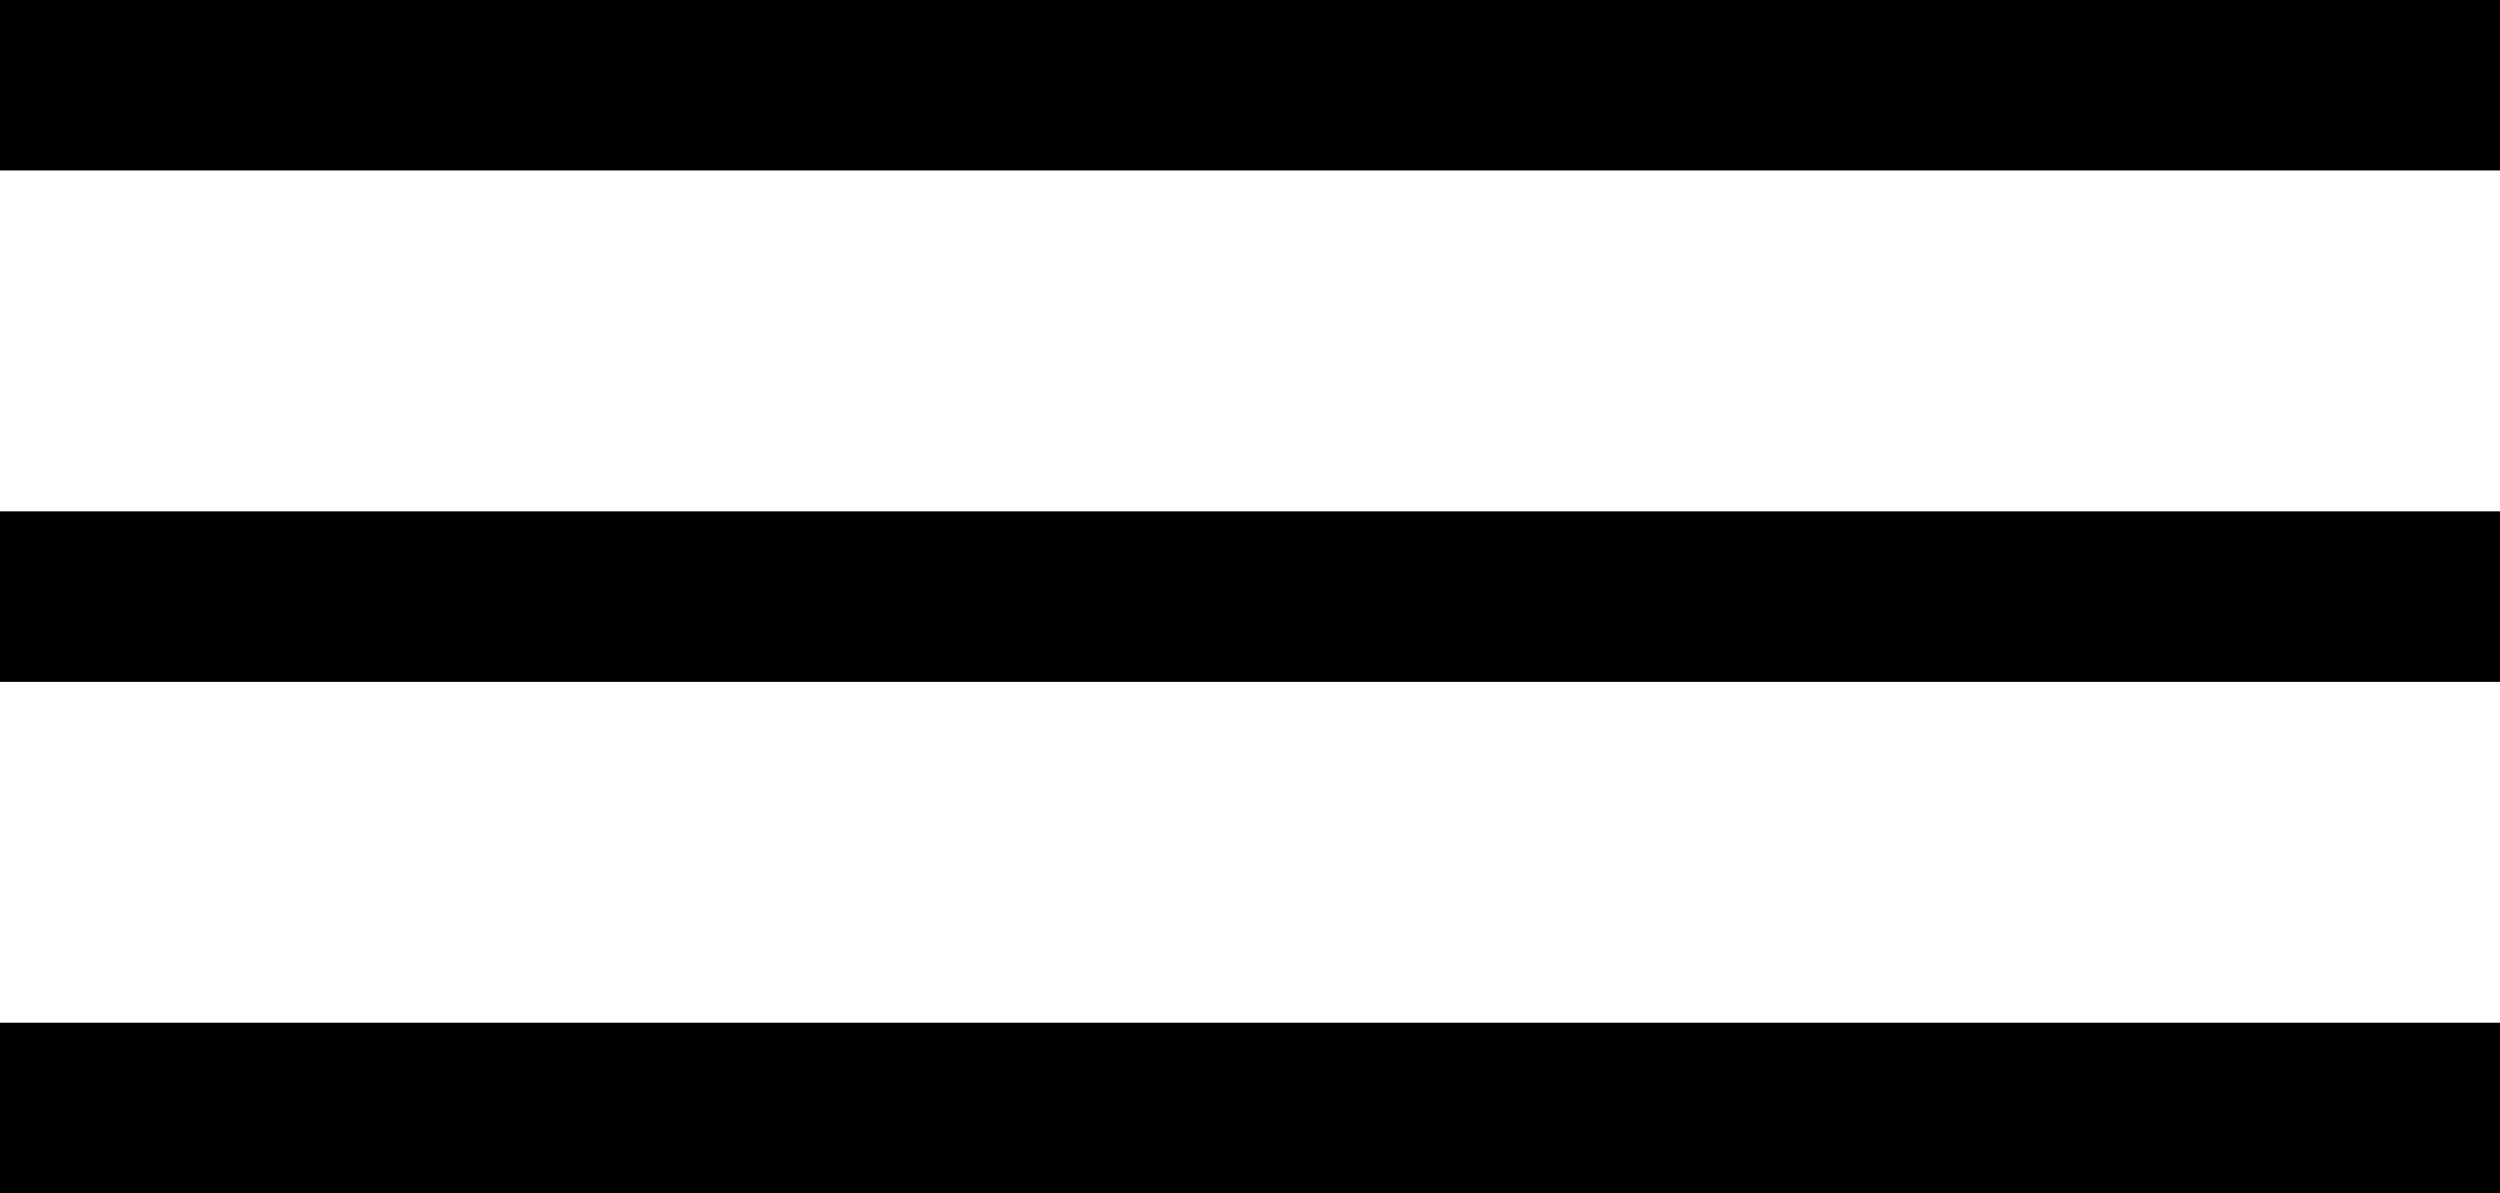 <?xml version="1.0" encoding="utf-8"?>
<!-- Generator: Adobe Illustrator 16.0.0, SVG Export Plug-In . SVG Version: 6.00 Build 0)  -->
<!DOCTYPE svg PUBLIC "-//W3C//DTD SVG 1.1//EN" "http://www.w3.org/Graphics/SVG/1.1/DTD/svg11.dtd">
<svg version="1.1" id="Layer_1" xmlns="http://www.w3.org/2000/svg" xmlns:xlink="http://www.w3.org/1999/xlink" x="0px" y="0px"
	 width="44px" height="21px" viewBox="0 0 44 21" enable-background="new 0 0 44 21" xml:space="preserve">
<g>
	<rect fill-rule="evenodd" clip-rule="evenodd" width="44" height="3"/>
	<rect y="9" fill-rule="evenodd" clip-rule="evenodd" width="44" height="3.001"/>
	<rect y="18" fill-rule="evenodd" clip-rule="evenodd" width="44" height="3"/>
</g>
</svg>
